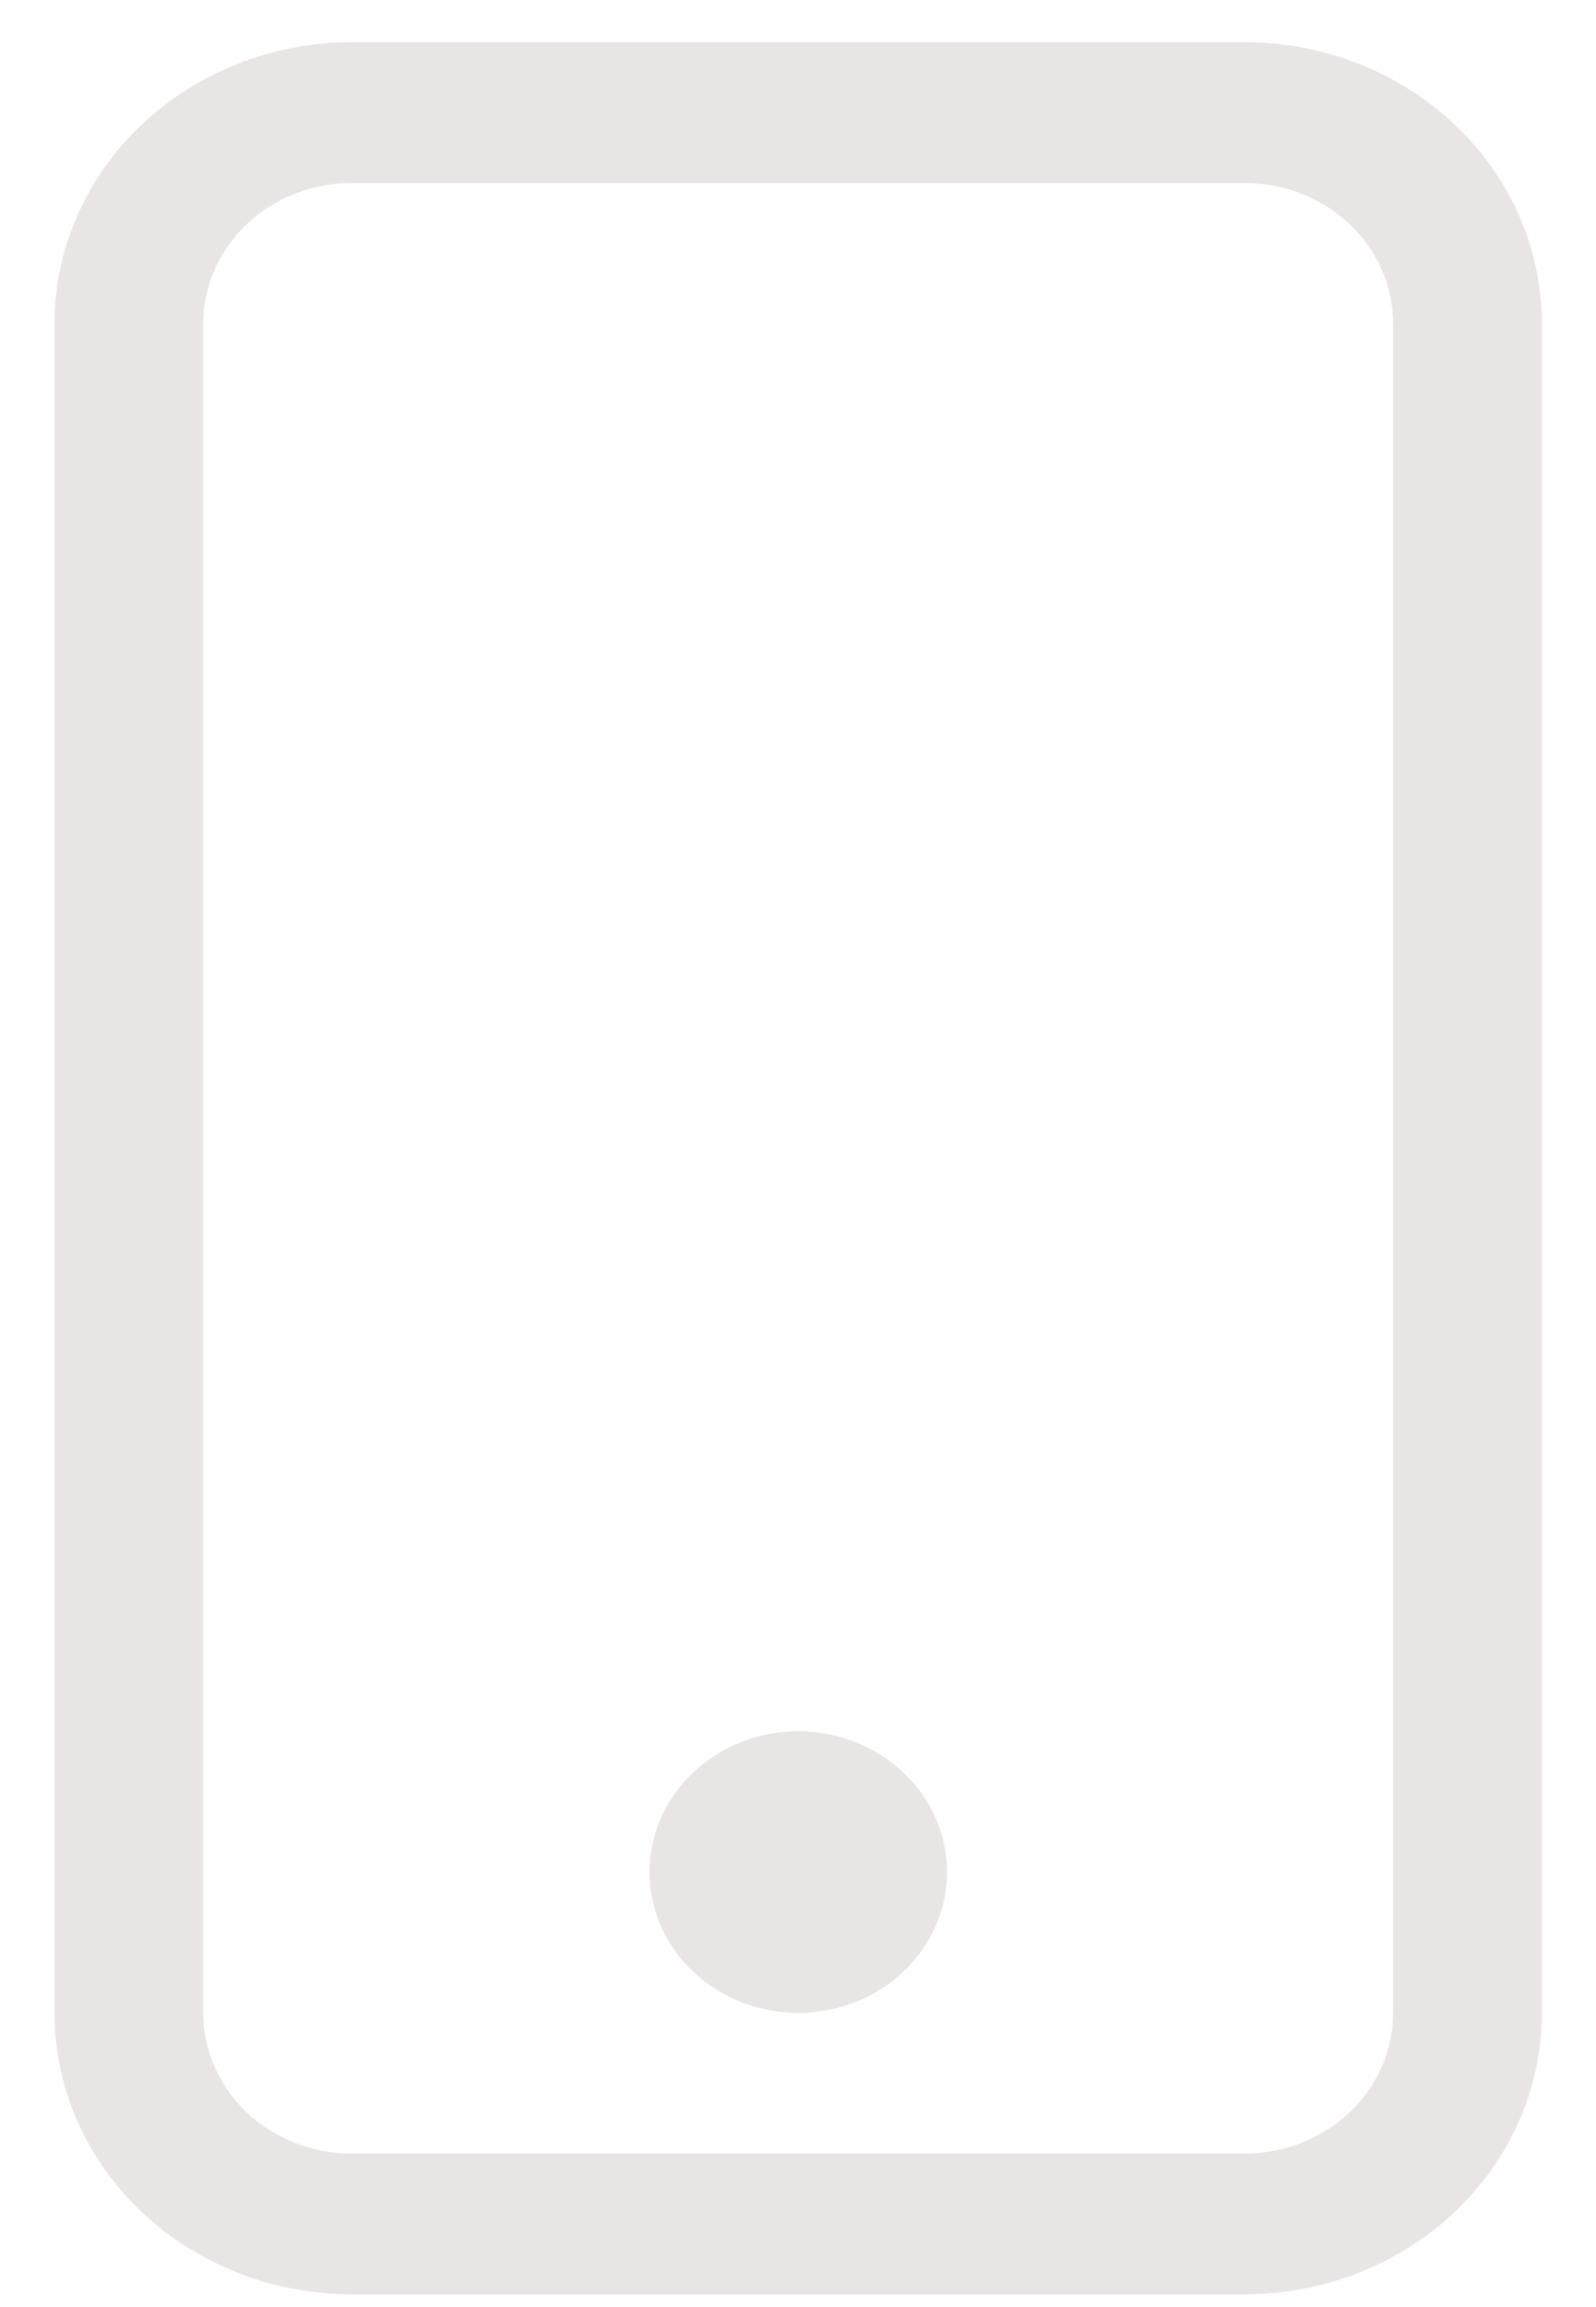 <svg width="27" height="39" viewBox="0 0 27 39" fill="none" xmlns="http://www.w3.org/2000/svg">
<path d="M21.052 3.093C21.719 3.093 22.359 3.343 22.831 3.79C23.303 4.236 23.568 4.841 23.568 5.472V34.026C23.568 34.657 23.303 35.263 22.831 35.709C22.359 36.155 21.719 36.406 21.052 36.406H5.954C5.287 36.406 4.647 36.155 4.175 35.709C3.703 35.263 3.438 34.657 3.438 34.026V5.472C3.438 4.841 3.703 4.236 4.175 3.79C4.647 3.343 5.287 3.093 5.954 3.093H21.052ZM5.954 0.713C4.62 0.713 3.34 1.215 2.396 2.107C1.452 3 0.922 4.21 0.922 5.472V34.026C0.922 35.288 1.452 36.499 2.396 37.392C3.34 38.284 4.62 38.785 5.954 38.785H21.052C22.387 38.785 23.667 38.284 24.611 37.392C25.554 36.499 26.085 35.288 26.085 34.026V5.472C26.085 4.21 25.554 3 24.611 2.107C23.667 1.215 22.387 0.713 21.052 0.713L5.954 0.713Z" fill="#EAE5E5"/>
<path d="M13.505 34.026C14.172 34.026 14.812 33.776 15.284 33.33C15.756 32.883 16.021 32.278 16.021 31.647C16.021 31.016 15.756 30.411 15.284 29.964C14.812 29.518 14.172 29.267 13.505 29.267C12.837 29.267 12.197 29.518 11.725 29.964C11.253 30.411 10.988 31.016 10.988 31.647C10.988 32.278 11.253 32.883 11.725 33.33C12.197 33.776 12.837 34.026 13.505 34.026Z" fill="#EAE5E5"/>
</svg>
